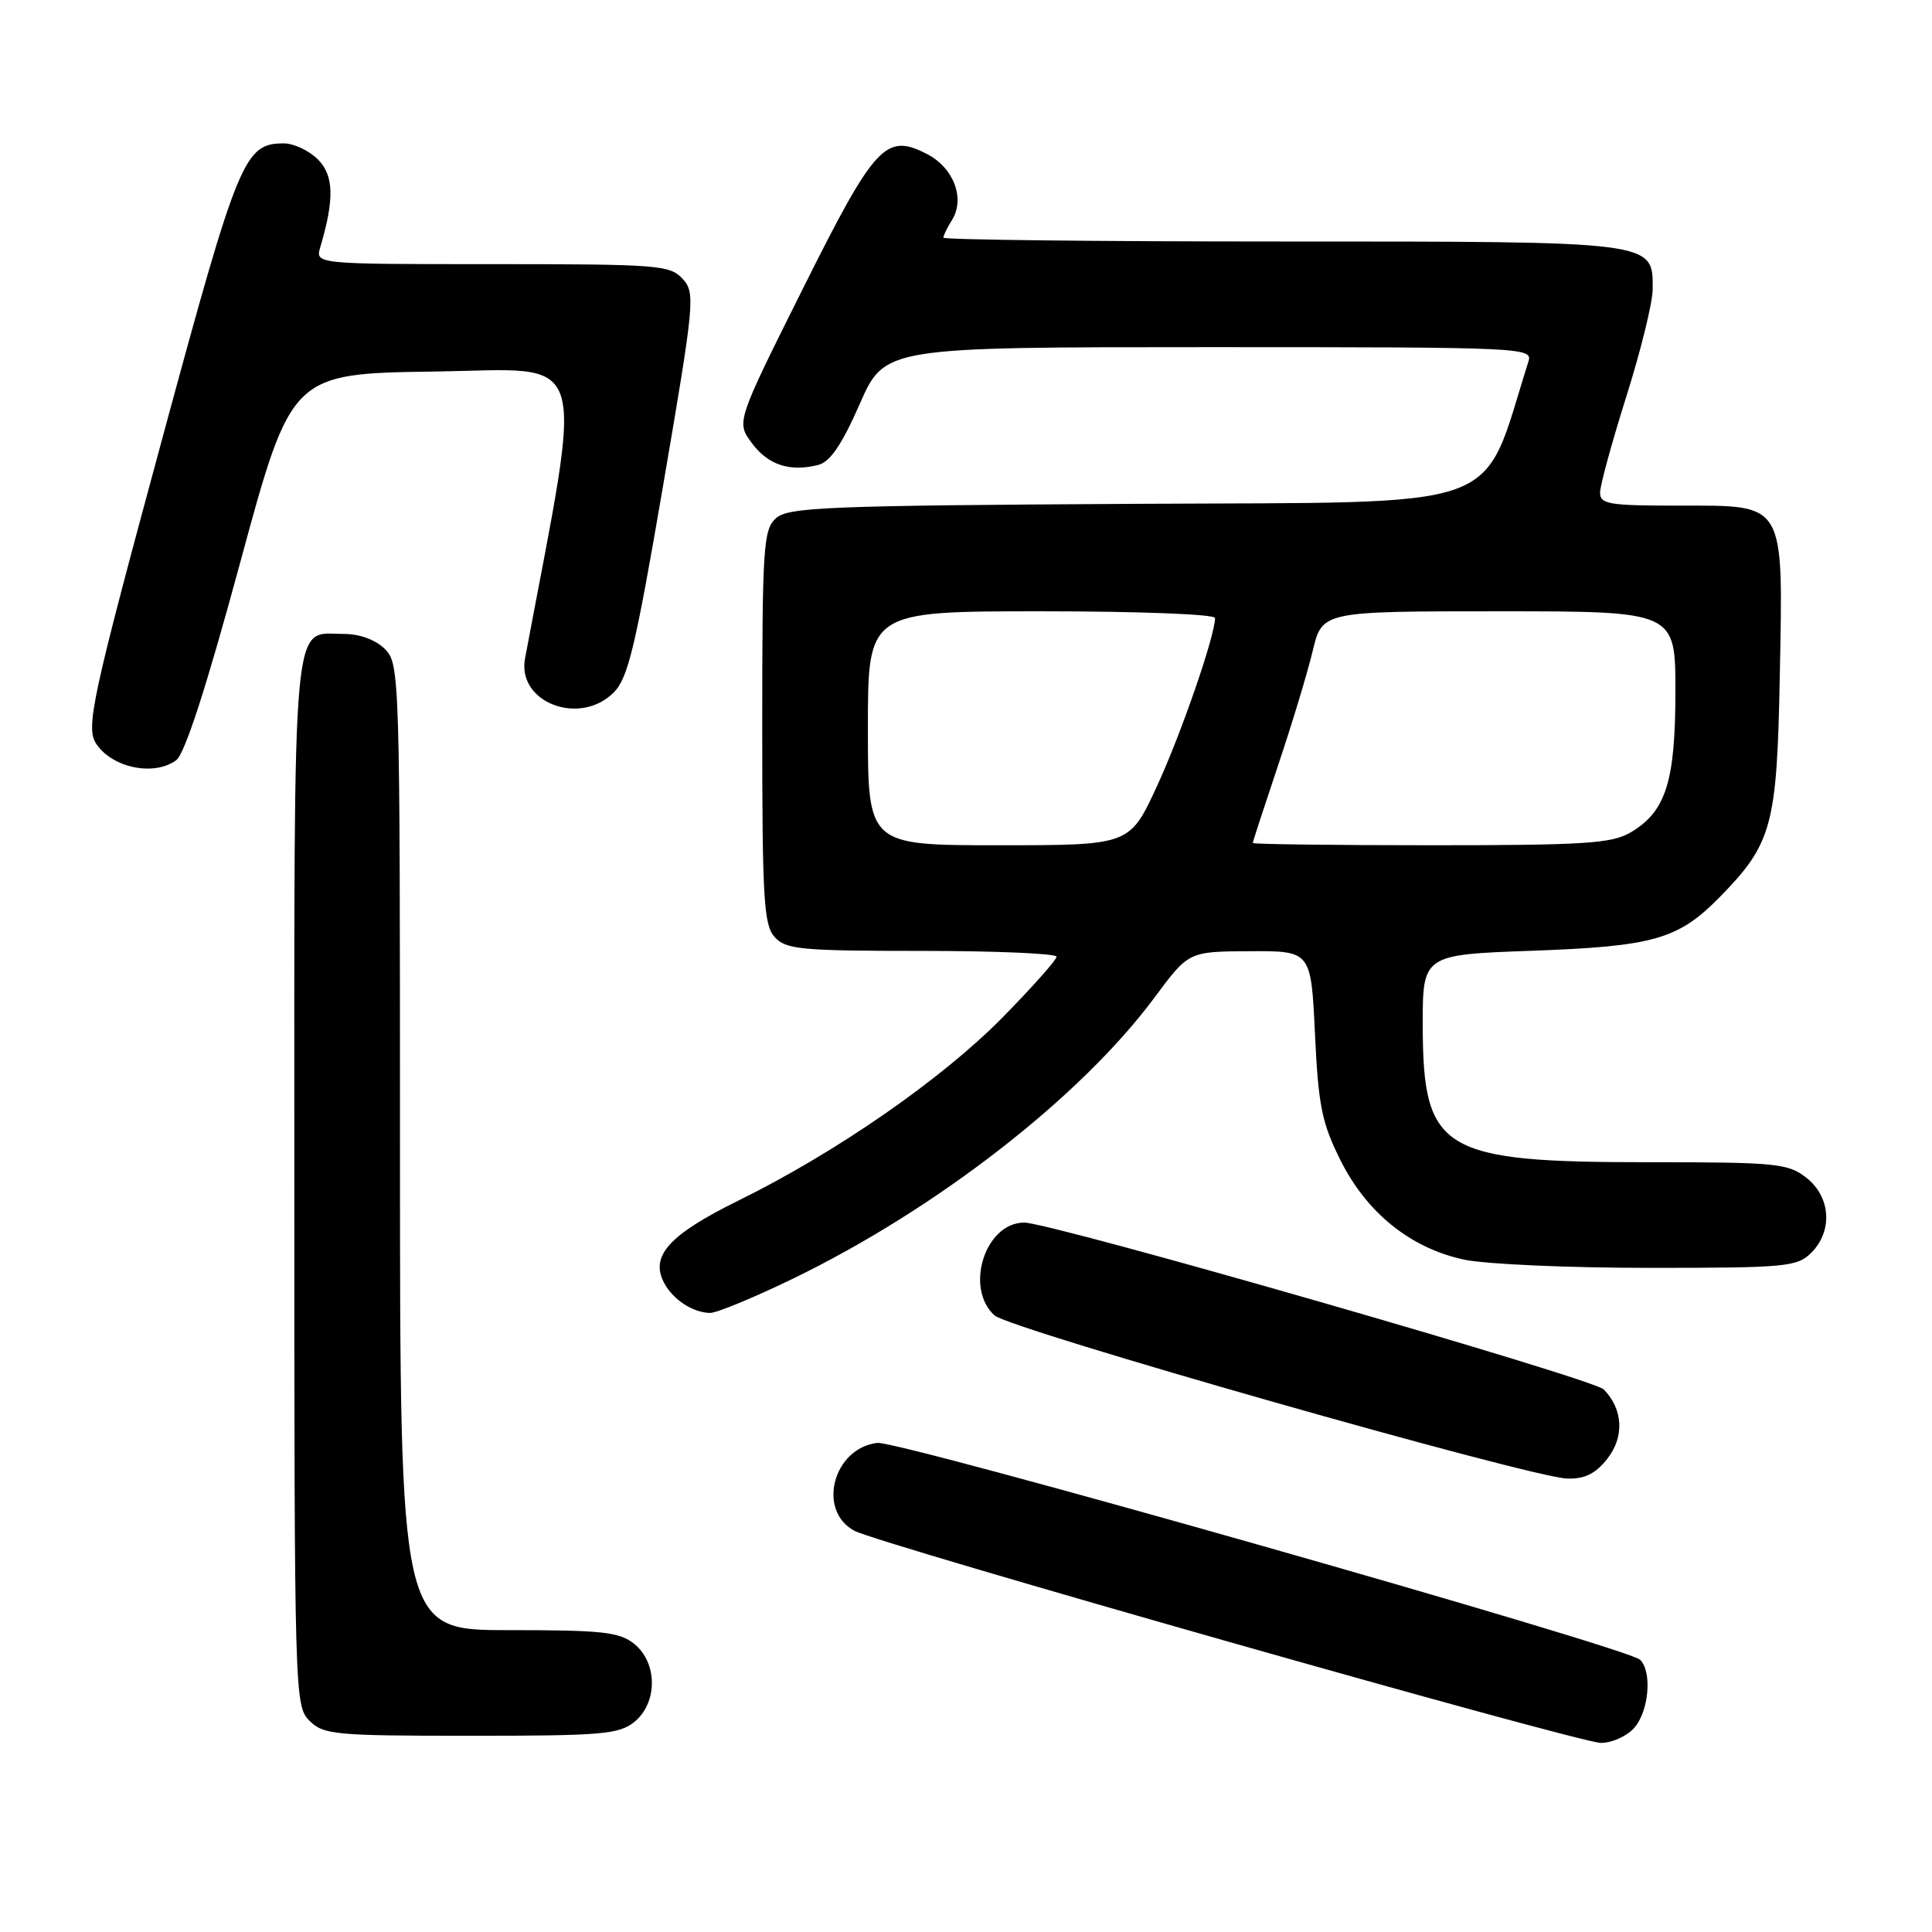 <?xml version="1.0" encoding="UTF-8" standalone="no"?>
<!DOCTYPE svg PUBLIC "-//W3C//DTD SVG 1.1//EN" "http://www.w3.org/Graphics/SVG/1.1/DTD/svg11.dtd" >
<svg xmlns="http://www.w3.org/2000/svg" xmlns:xlink="http://www.w3.org/1999/xlink" version="1.1" viewBox="0 0 256 256">
 <g >
 <path fill="currentColor"
d=" M 216.51 228.99 C 218.48 226.81 218.95 221.55 217.33 219.93 C 215.73 218.33 119.07 190.85 116.24 191.19 C 110.38 191.90 108.23 200.19 113.22 202.84 C 116.50 204.59 208.99 230.87 212.10 230.94 C 213.52 230.97 215.51 230.09 216.51 228.99 Z  M 84.06 228.16 C 87.15 225.65 87.15 220.35 84.06 217.84 C 82.08 216.24 79.88 216.00 67.39 216.00 C 53.00 216.00 53.00 216.00 53.00 152.00 C 53.00 89.33 52.96 87.96 51.00 86.00 C 49.78 84.78 47.67 84.00 45.57 84.00 C 38.60 84.00 39.00 79.56 39.00 156.57 C 39.00 224.67 39.04 226.04 41.00 228.00 C 42.86 229.86 44.33 230.00 62.39 230.00 C 79.74 230.00 82.02 229.81 84.06 228.16 Z  M 212.98 193.29 C 215.26 190.40 215.07 186.73 212.51 184.11 C 211.09 182.66 139.32 162.00 135.71 162.00 C 130.54 162.00 127.77 170.67 131.78 174.30 C 133.81 176.13 202.82 195.79 207.68 195.92 C 210.00 195.98 211.43 195.27 212.98 193.29 Z  M 105.07 169.43 C 124.16 160.17 143.22 145.34 153.00 132.15 C 157.50 126.08 157.50 126.08 165.61 126.04 C 173.72 126.00 173.72 126.00 174.24 137.01 C 174.69 146.52 175.15 148.80 177.63 153.76 C 181.12 160.73 186.91 165.39 194.01 166.91 C 196.81 167.51 207.85 168.00 218.55 168.00 C 236.67 168.00 238.14 167.86 240.00 166.00 C 242.88 163.12 242.59 158.61 239.37 156.07 C 236.92 154.15 235.43 154.00 218.39 154.00 C 191.01 154.00 188.57 152.53 188.52 136.00 C 188.50 126.50 188.50 126.50 203.00 125.98 C 219.10 125.40 222.37 124.47 227.84 118.90 C 234.81 111.80 235.45 109.44 235.83 89.70 C 236.27 66.27 236.70 67.00 222.48 67.00 C 213.16 67.00 212.00 66.81 212.02 65.25 C 212.03 64.29 213.60 58.55 215.51 52.50 C 217.42 46.45 218.99 40.06 218.99 38.31 C 219.01 31.93 219.56 32.00 169.78 32.00 C 145.15 32.00 125.00 31.77 125.00 31.49 C 125.00 31.20 125.52 30.15 126.15 29.14 C 127.91 26.31 126.37 22.24 122.85 20.42 C 117.35 17.58 115.94 19.11 106.29 38.44 C 97.56 55.93 97.56 55.93 99.63 58.72 C 101.78 61.61 104.65 62.56 108.41 61.61 C 109.99 61.21 111.54 58.95 113.92 53.53 C 117.23 46.00 117.23 46.00 160.18 46.00 C 202.11 46.00 203.12 46.05 202.52 47.92 C 196.12 68.09 200.59 66.48 150.48 66.76 C 109.57 66.99 104.44 67.20 102.82 68.67 C 101.15 70.17 101.00 72.45 101.00 96.33 C 101.00 119.13 101.20 122.57 102.65 124.17 C 104.14 125.81 106.14 126.00 122.15 126.00 C 131.97 126.00 140.00 126.35 140.00 126.77 C 140.00 127.19 136.77 130.82 132.82 134.84 C 124.76 143.02 110.82 152.69 97.83 159.09 C 88.62 163.63 86.10 166.44 88.01 170.01 C 89.18 172.21 91.81 173.93 94.07 173.97 C 94.94 173.99 99.89 171.94 105.07 169.43 Z  M 23.34 100.74 C 24.49 99.90 27.35 91.06 31.84 74.49 C 38.62 49.50 38.62 49.50 57.66 49.23 C 78.44 48.93 77.40 45.61 69.57 87.24 C 68.47 93.08 76.82 96.28 81.33 91.75 C 83.23 89.84 84.22 85.66 87.89 64.20 C 92.04 39.94 92.15 38.82 90.45 36.95 C 88.80 35.12 87.22 35.00 65.23 35.00 C 41.77 35.00 41.77 35.00 42.44 32.75 C 44.33 26.38 44.24 23.24 42.12 21.12 C 40.95 19.95 38.92 19.00 37.61 19.00 C 32.38 19.00 31.59 20.89 21.58 57.82 C 12.14 92.64 11.31 96.44 12.77 98.59 C 14.91 101.76 20.42 102.88 23.34 100.74 Z  M 115.00 96.50 C 115.00 81.00 115.00 81.00 138.00 81.00 C 150.86 81.00 161.00 81.39 161.00 81.89 C 161.00 84.24 156.48 97.32 153.27 104.25 C 149.68 112.00 149.68 112.00 132.34 112.00 C 115.00 112.00 115.00 112.00 115.00 96.50 Z  M 166.00 111.70 C 166.00 111.53 167.51 106.92 169.34 101.45 C 171.18 95.98 173.25 89.14 173.94 86.25 C 175.20 81.00 175.20 81.00 198.60 81.00 C 222.00 81.00 222.00 81.00 222.00 91.60 C 222.00 103.55 220.74 107.54 216.08 110.29 C 213.58 111.77 210.04 112.00 189.60 112.00 C 176.62 112.00 166.00 111.86 166.00 111.70 Z "/>
</g>
</svg>